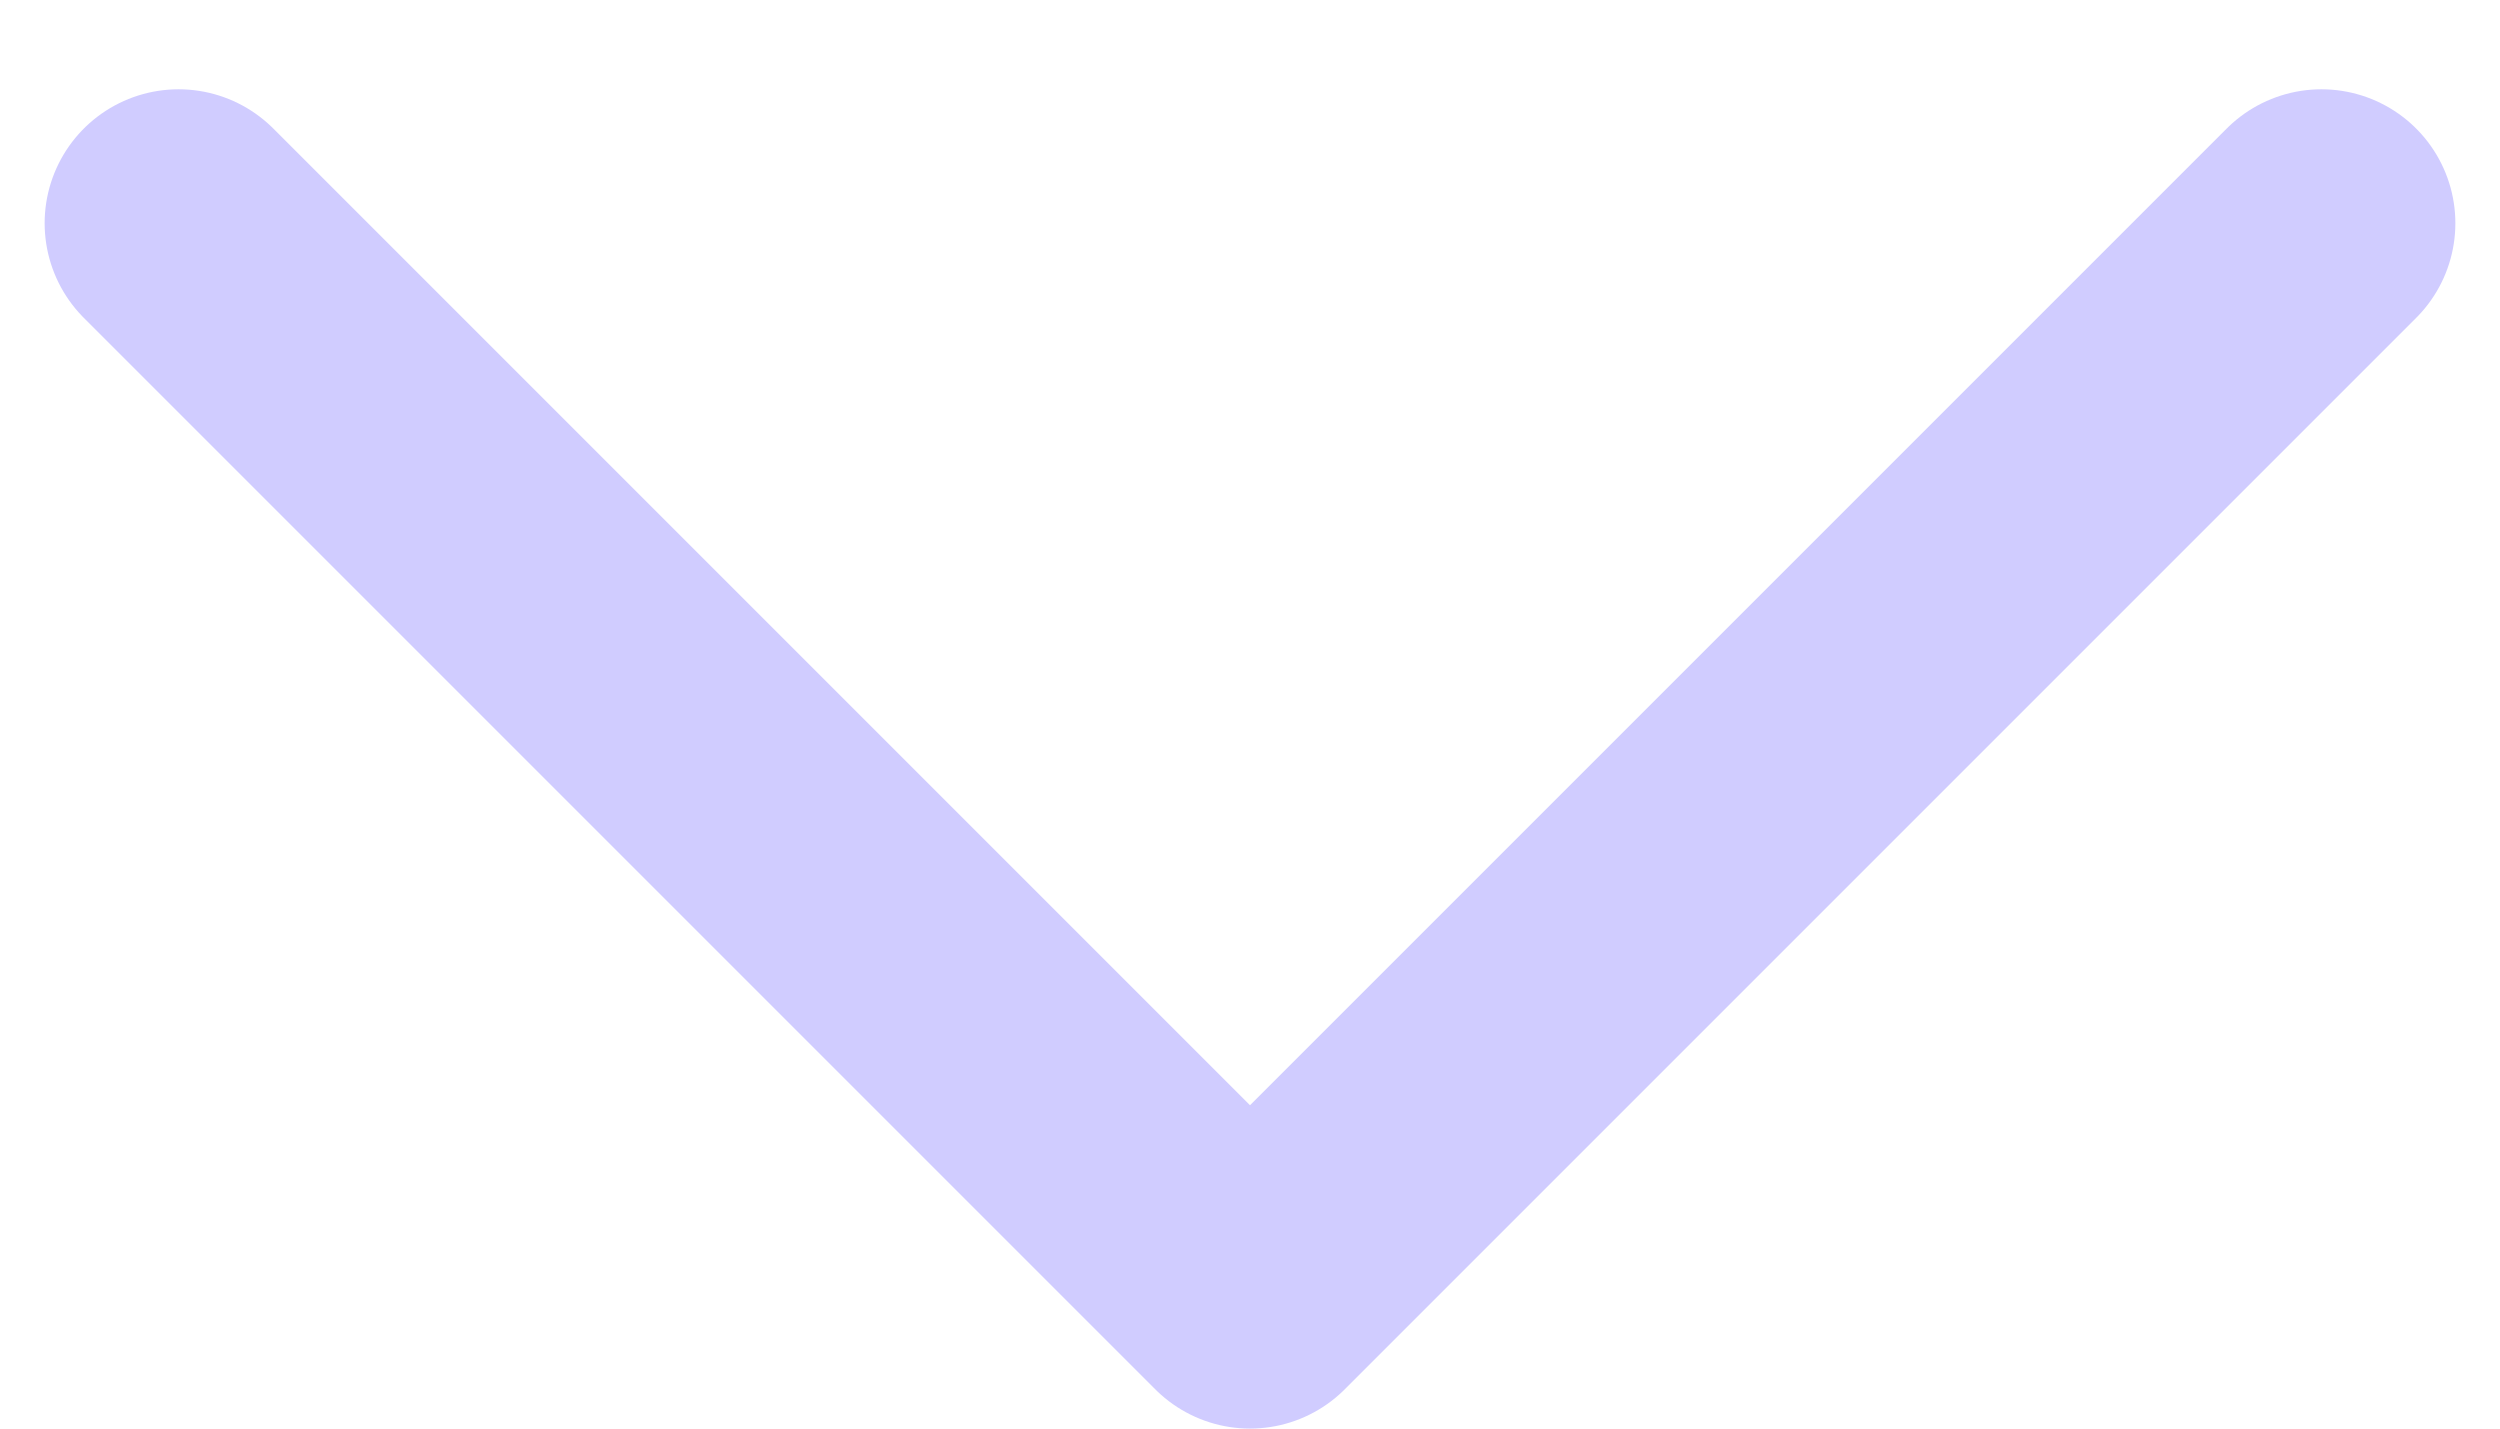 <svg width="14" height="8" viewBox="0 0 14 8" fill="none" xmlns="http://www.w3.org/2000/svg">
<path d="M1 1.25L7 7.25L13 1.25" stroke="#D0CCFF" stroke-width="1.5" stroke-linecap="round" stroke-linejoin="round"/>
</svg>

